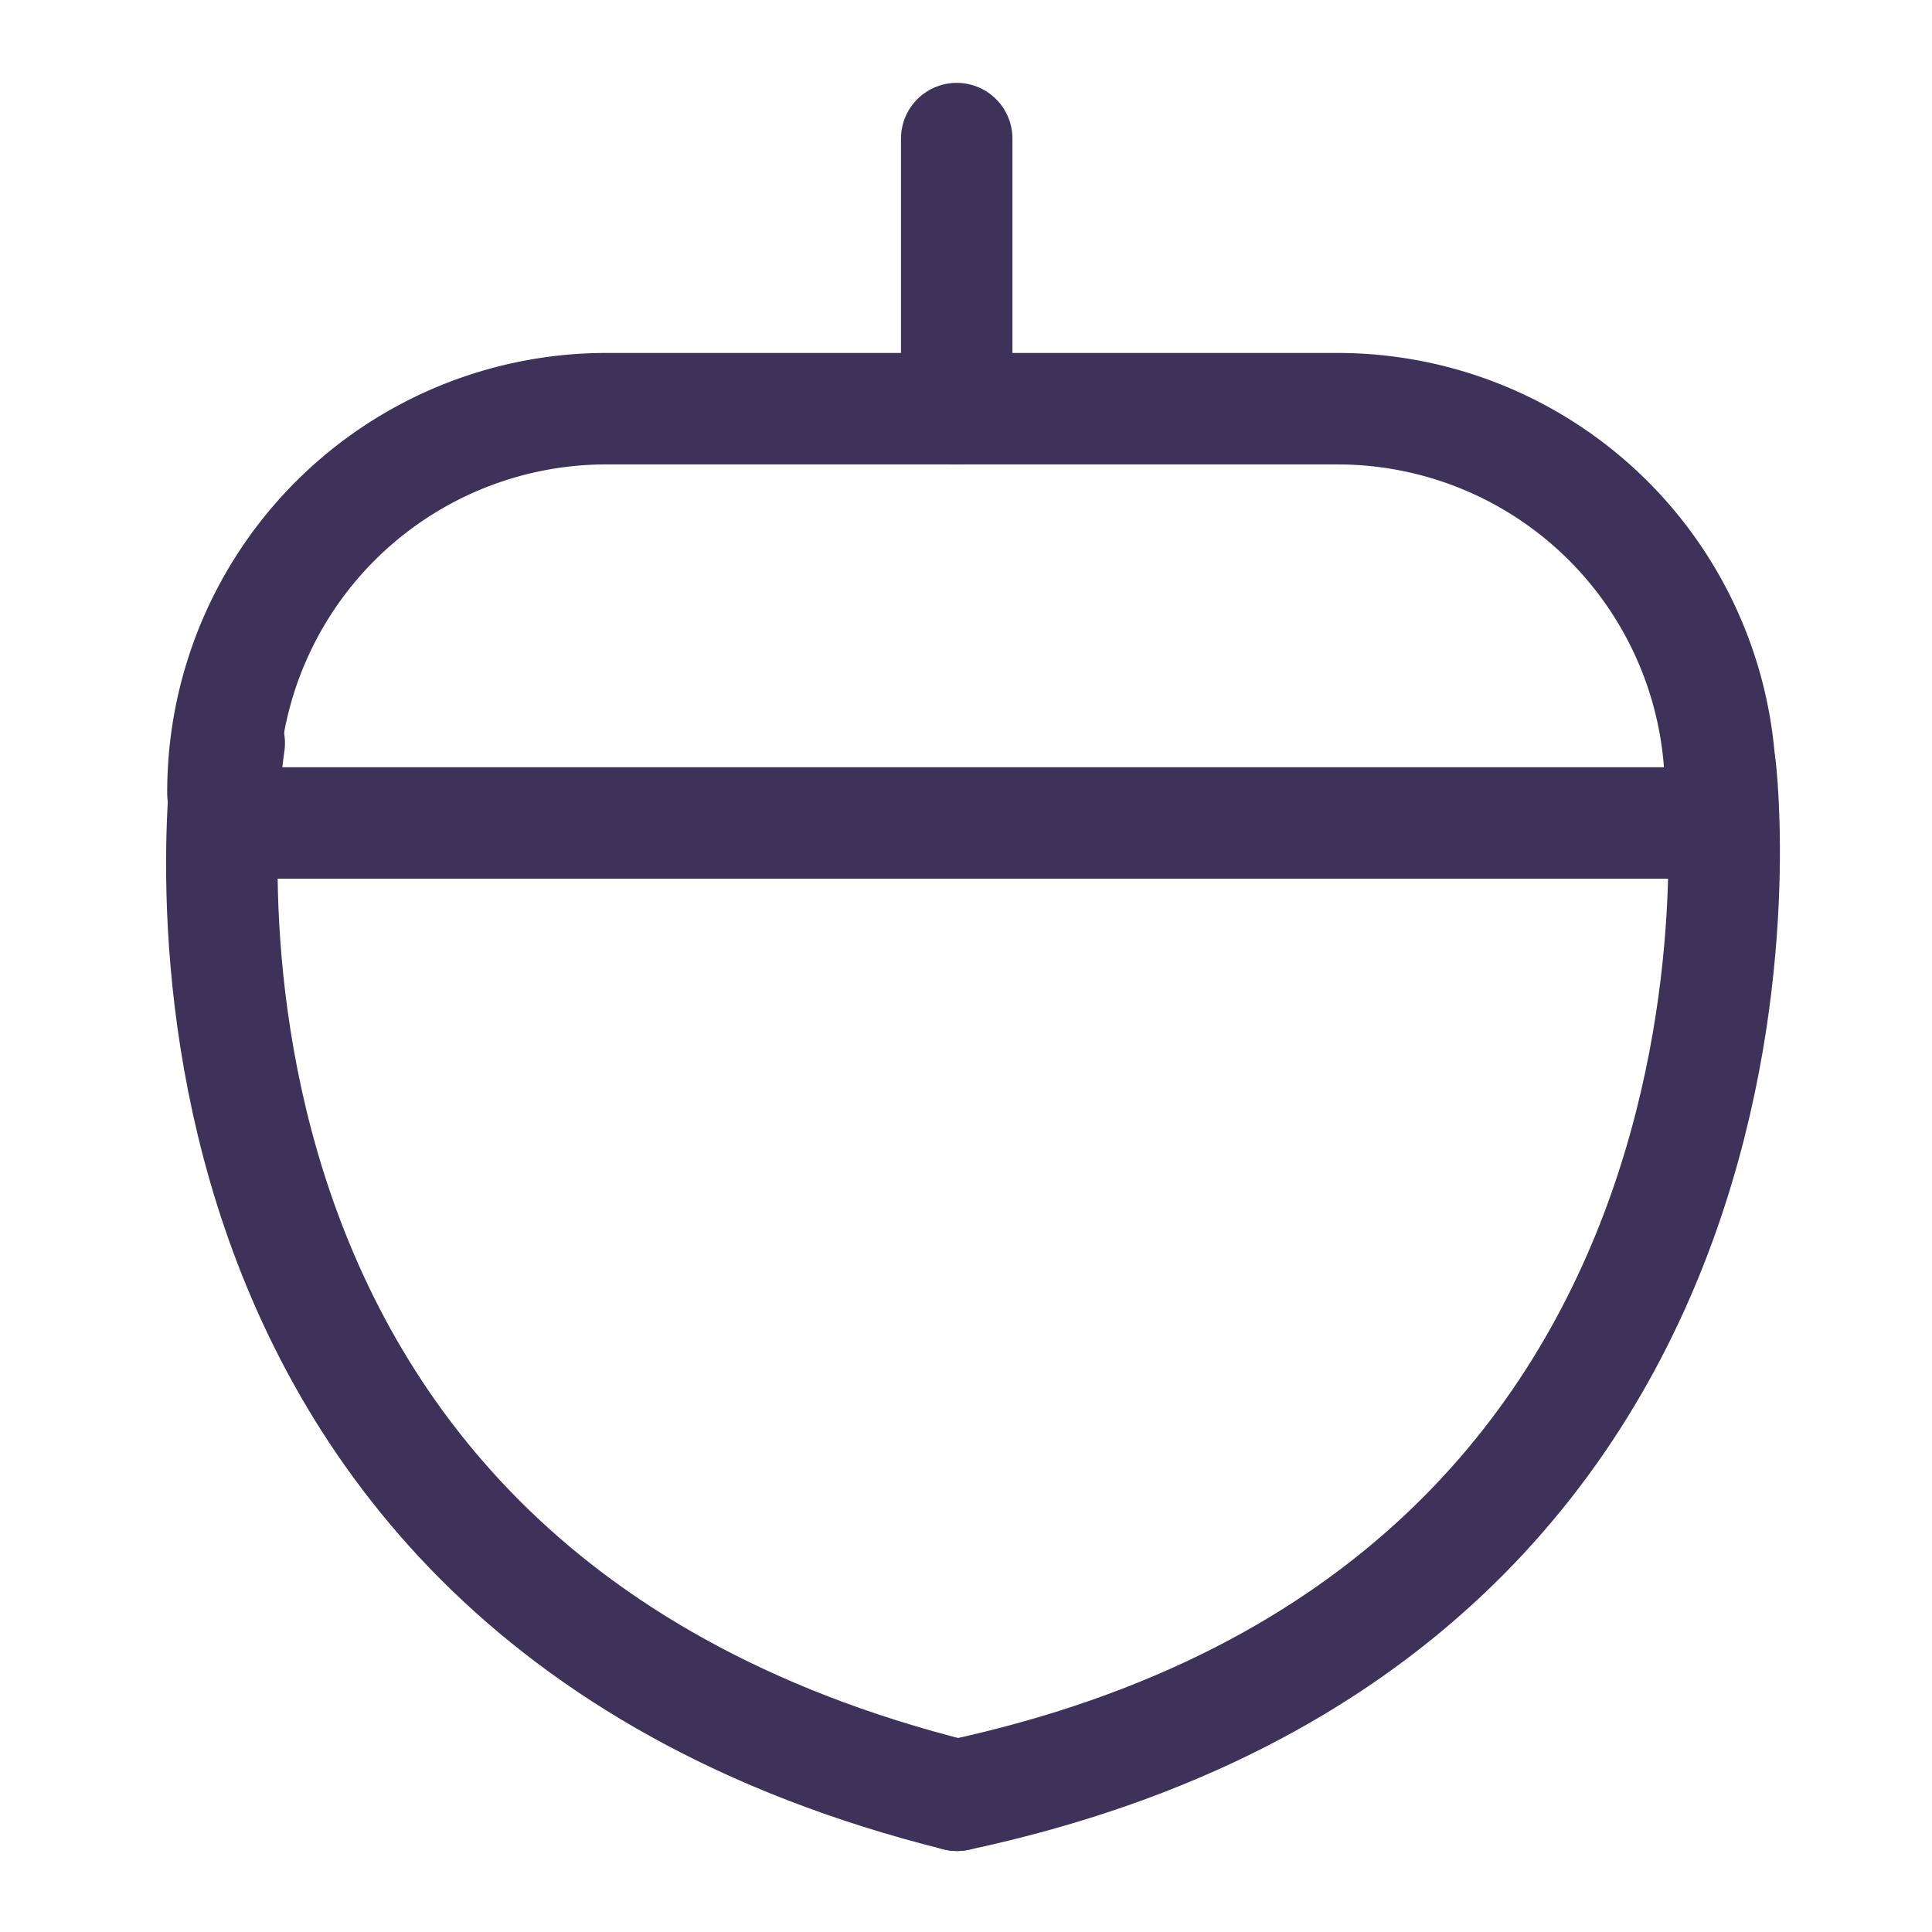 <svg xmlns="http://www.w3.org/2000/svg" xmlns:xlink="http://www.w3.org/1999/xlink" viewBox="0 0 52 52"><defs><style>.cls-1,.cls-2,.cls-3,.cls-5{fill:none;}.cls-2,.cls-3,.cls-5{stroke:#3e315a;stroke-linecap:round;}.cls-2,.cls-5{stroke-linejoin:round;}.cls-2,.cls-3{stroke-width:3px;}.cls-4{clip-path:url(#clip-path);}.cls-5{stroke-width:3px;}</style><clipPath id="clip-path"><rect class="cls-1" x="8.44" y="10.4" width="35.12" height="47.81" transform="translate(-8.74 59.72) rotate(-89.03)"/></clipPath></defs><g id="Layer_2" data-name="Layer 2"><g id="Layer_1-2" data-name="Layer 1"><g id="Group_1173" data-name="Group 1173"><path id="Rectangle_858-2" data-name="Rectangle 858-2" class="cls-2" d="M45.49,22.15H6.86A.83.83,0,0,1,6,21.32H6A10.32,10.32,0,0,1,16.35,11H36A10.31,10.31,0,0,1,46.31,21.32h0A.82.82,0,0,1,45.49,22.15Z"/><path id="Path_41" data-name="Path 41" class="cls-3" d="M25.75,3.73V11"/><g id="Group_1172" data-name="Group 1172"><g class="cls-4"><g id="Group_1171" data-name="Group 1171"><path id="Path_48" data-name="Path 48" class="cls-5" d="M6.17,20S2.59,42.53,25.76,48.32"/><path id="Path_49" data-name="Path 49" class="cls-5" d="M46.3,20.63s2.82,22.69-20.54,27.69"/></g></g></g></g><rect class="cls-1" width="52" height="52"/></g></g></svg>